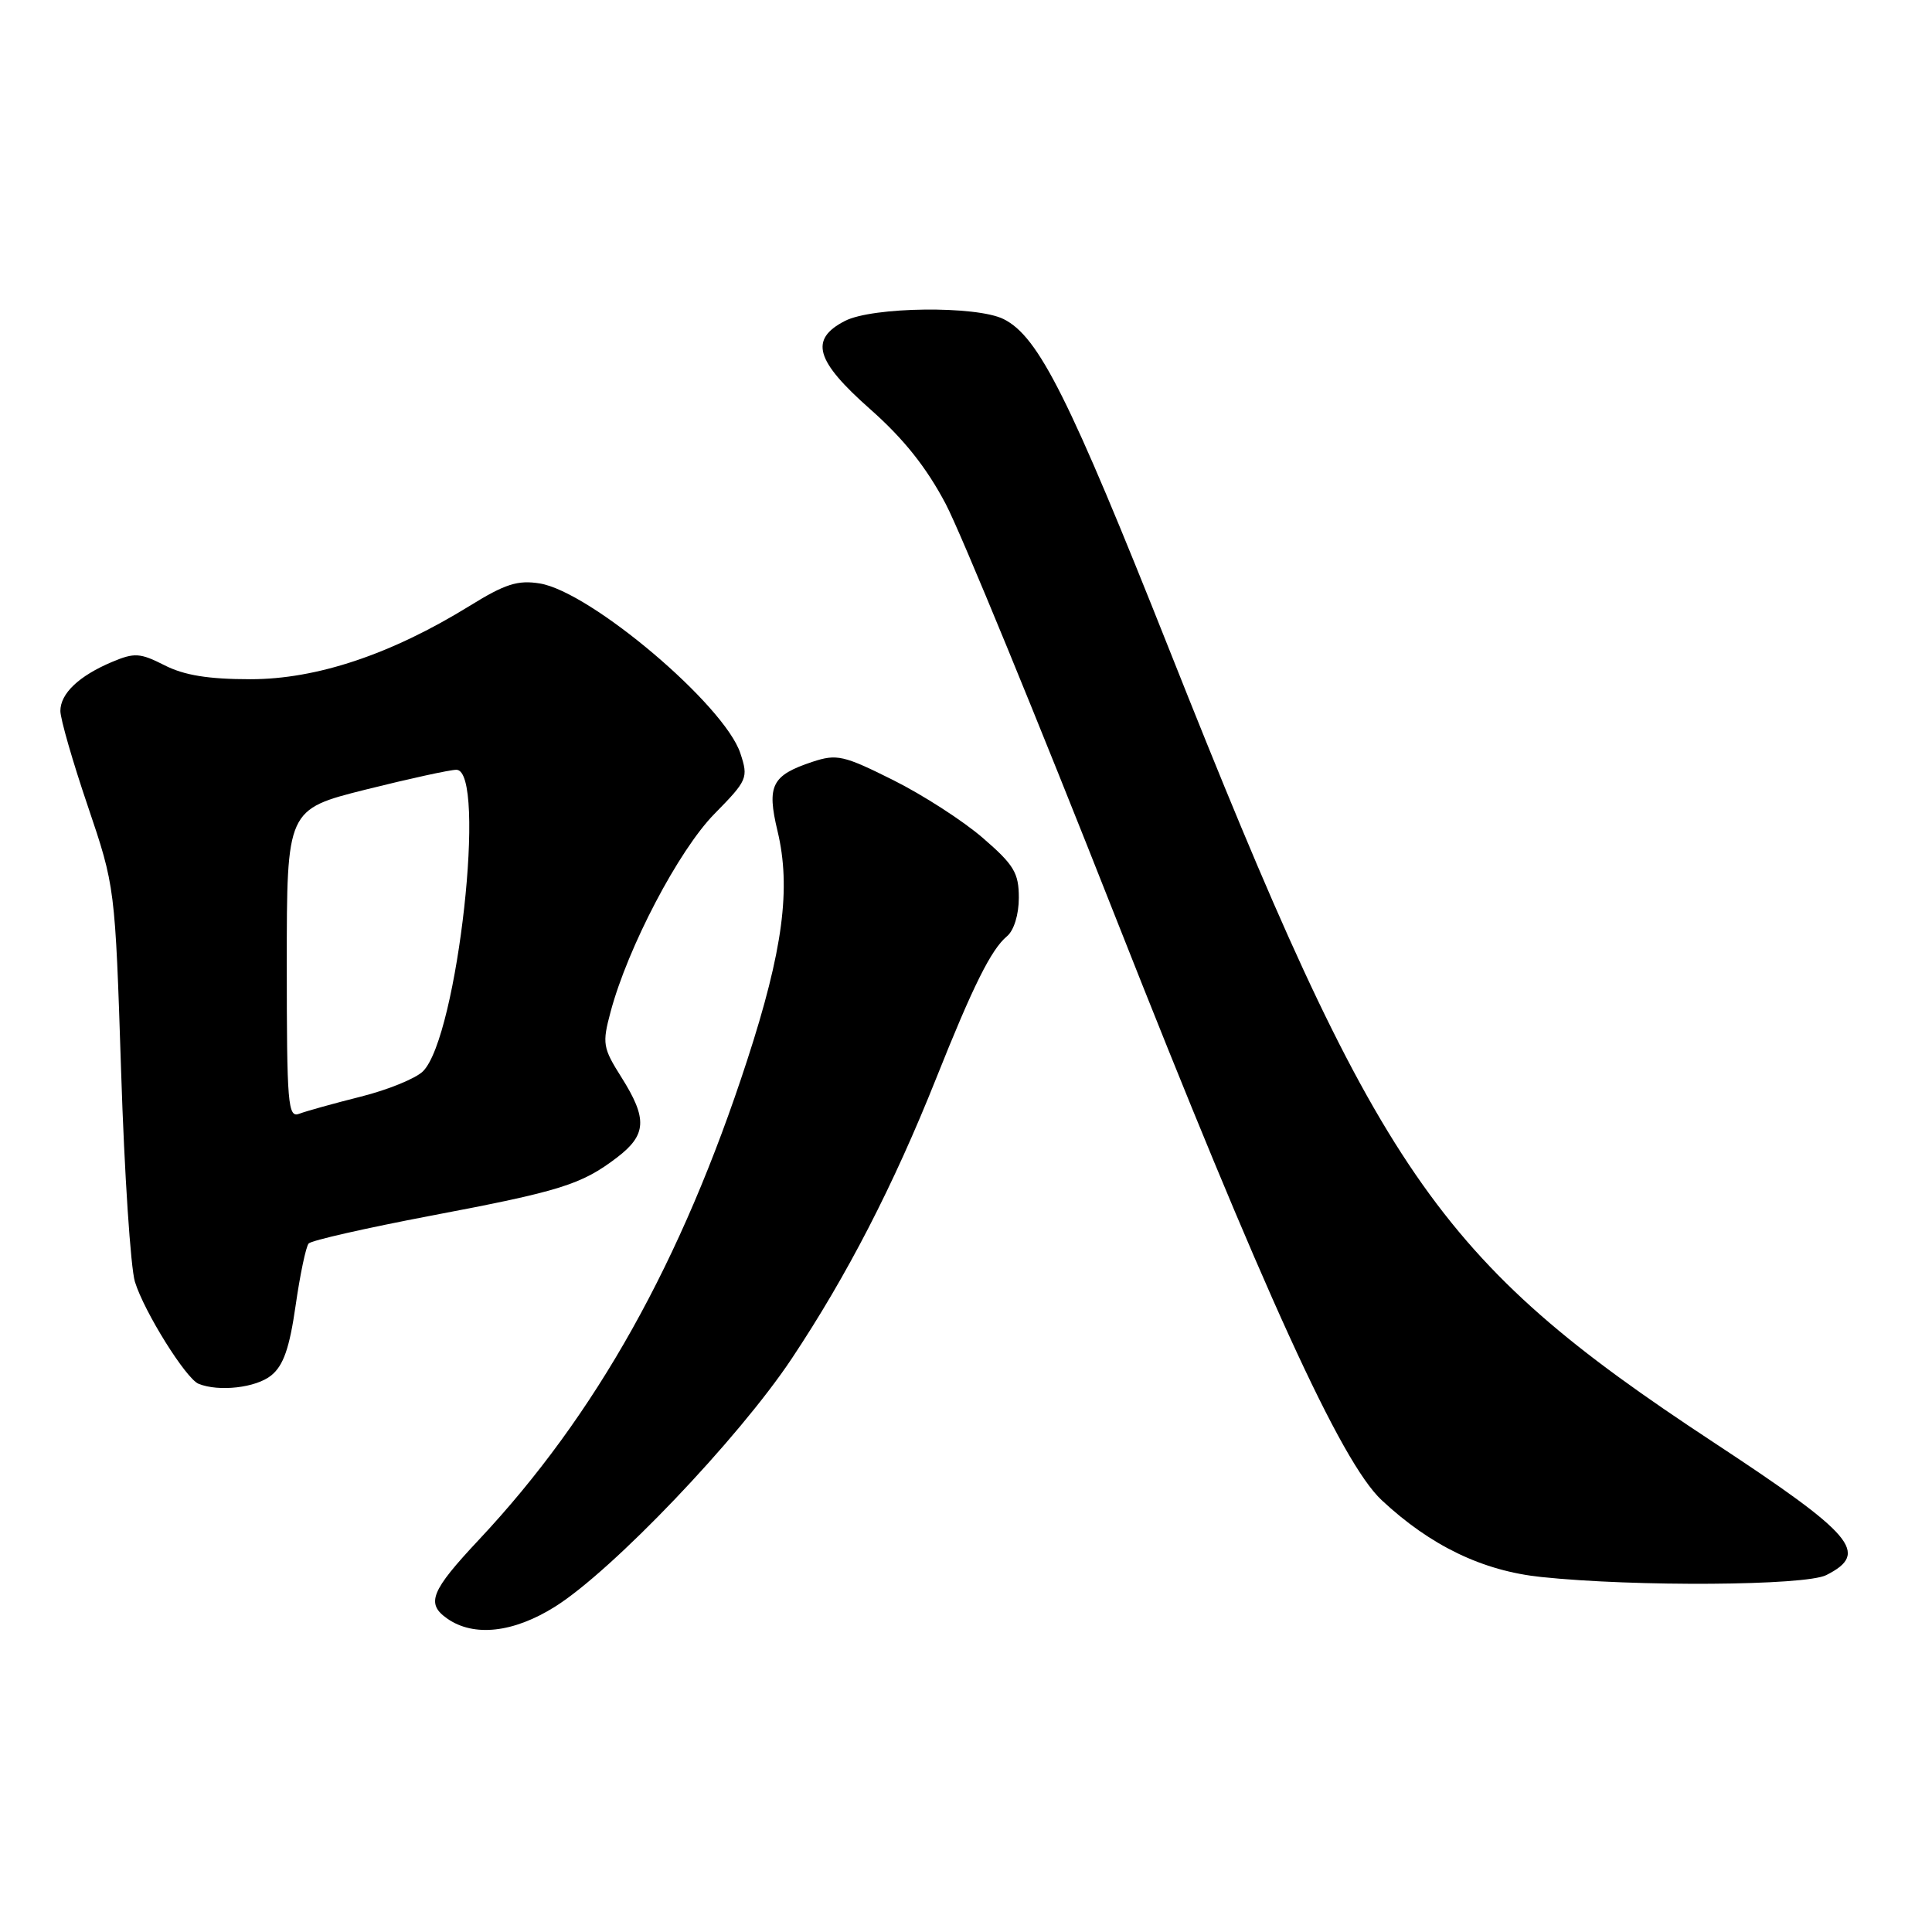 <?xml version="1.0" encoding="UTF-8" standalone="no"?>
<!DOCTYPE svg PUBLIC "-//W3C//DTD SVG 1.1//EN" "http://www.w3.org/Graphics/SVG/1.1/DTD/svg11.dtd" >
<svg xmlns="http://www.w3.org/2000/svg" xmlns:xlink="http://www.w3.org/1999/xlink" version="1.1" viewBox="0 0 256 256">
 <g >
 <path fill="currentColor"
d=" M 73.55 212.89 C 81.17 208.10 97.84 190.63 104.89 180.05 C 112.24 169.01 118.39 157.08 124.04 142.91 C 128.92 130.66 131.34 125.79 133.43 124.06 C 134.35 123.29 135.00 121.19 135.00 118.96 C 135.00 115.67 134.36 114.60 130.25 111.05 C 127.64 108.78 122.28 105.33 118.34 103.36 C 111.79 100.09 110.88 99.88 107.67 100.94 C 102.26 102.73 101.58 104.08 103.02 110.09 C 104.84 117.66 103.75 125.92 99.00 140.50 C 90.31 167.21 78.96 187.49 63.48 204.00 C 57.08 210.82 56.41 212.48 59.26 214.47 C 62.78 216.94 68.04 216.35 73.55 212.89 Z  M 241.99 208.71 C 247.76 205.79 245.74 203.41 227.00 191.08 C 190.29 166.91 182.55 155.65 154.97 86.16 C 141.68 52.69 137.63 44.61 133.00 42.29 C 129.41 40.48 115.60 40.64 111.95 42.53 C 107.22 44.97 108.04 47.80 115.33 54.24 C 119.74 58.14 122.77 61.94 125.32 66.79 C 127.33 70.62 137.47 95.30 147.85 121.63 C 167.43 171.26 177.68 193.73 183.07 198.77 C 189.54 204.82 196.45 208.15 204.21 208.96 C 216.64 210.27 239.21 210.12 241.99 208.71 Z  M 35.94 182.25 C 37.56 180.94 38.36 178.63 39.17 173.00 C 39.76 168.88 40.54 165.17 40.90 164.77 C 41.27 164.36 48.53 162.72 57.03 161.10 C 74.24 157.84 77.04 156.97 81.75 153.38 C 85.69 150.37 85.81 148.25 82.35 142.76 C 79.87 138.84 79.78 138.27 80.91 134.06 C 83.19 125.52 89.94 112.65 94.66 107.85 C 99.05 103.38 99.18 103.08 98.10 99.81 C 95.99 93.41 78.27 78.41 71.52 77.31 C 68.61 76.84 66.93 77.37 62.22 80.29 C 51.81 86.71 41.97 90.00 33.19 90.00 C 27.61 90.00 24.40 89.48 21.80 88.15 C 18.57 86.51 17.82 86.46 14.87 87.70 C 10.47 89.55 8.00 91.89 8.00 94.21 C 8.00 95.25 9.63 100.92 11.63 106.80 C 15.25 117.50 15.25 117.50 16.05 142.00 C 16.48 155.47 17.31 168.01 17.88 169.85 C 19.11 173.83 24.63 182.67 26.31 183.36 C 29.00 184.45 33.92 183.89 35.94 182.25 Z  M 38.00 127.73 C 38.00 107.25 38.00 107.25 48.47 104.62 C 54.23 103.18 59.63 102.00 60.47 102.00 C 64.55 102.00 60.64 137.36 56.05 141.95 C 55.10 142.90 51.40 144.41 47.81 145.31 C 44.23 146.21 40.56 147.23 39.65 147.58 C 38.15 148.16 38.00 146.37 38.00 127.73 Z "/>
</g>
</svg>